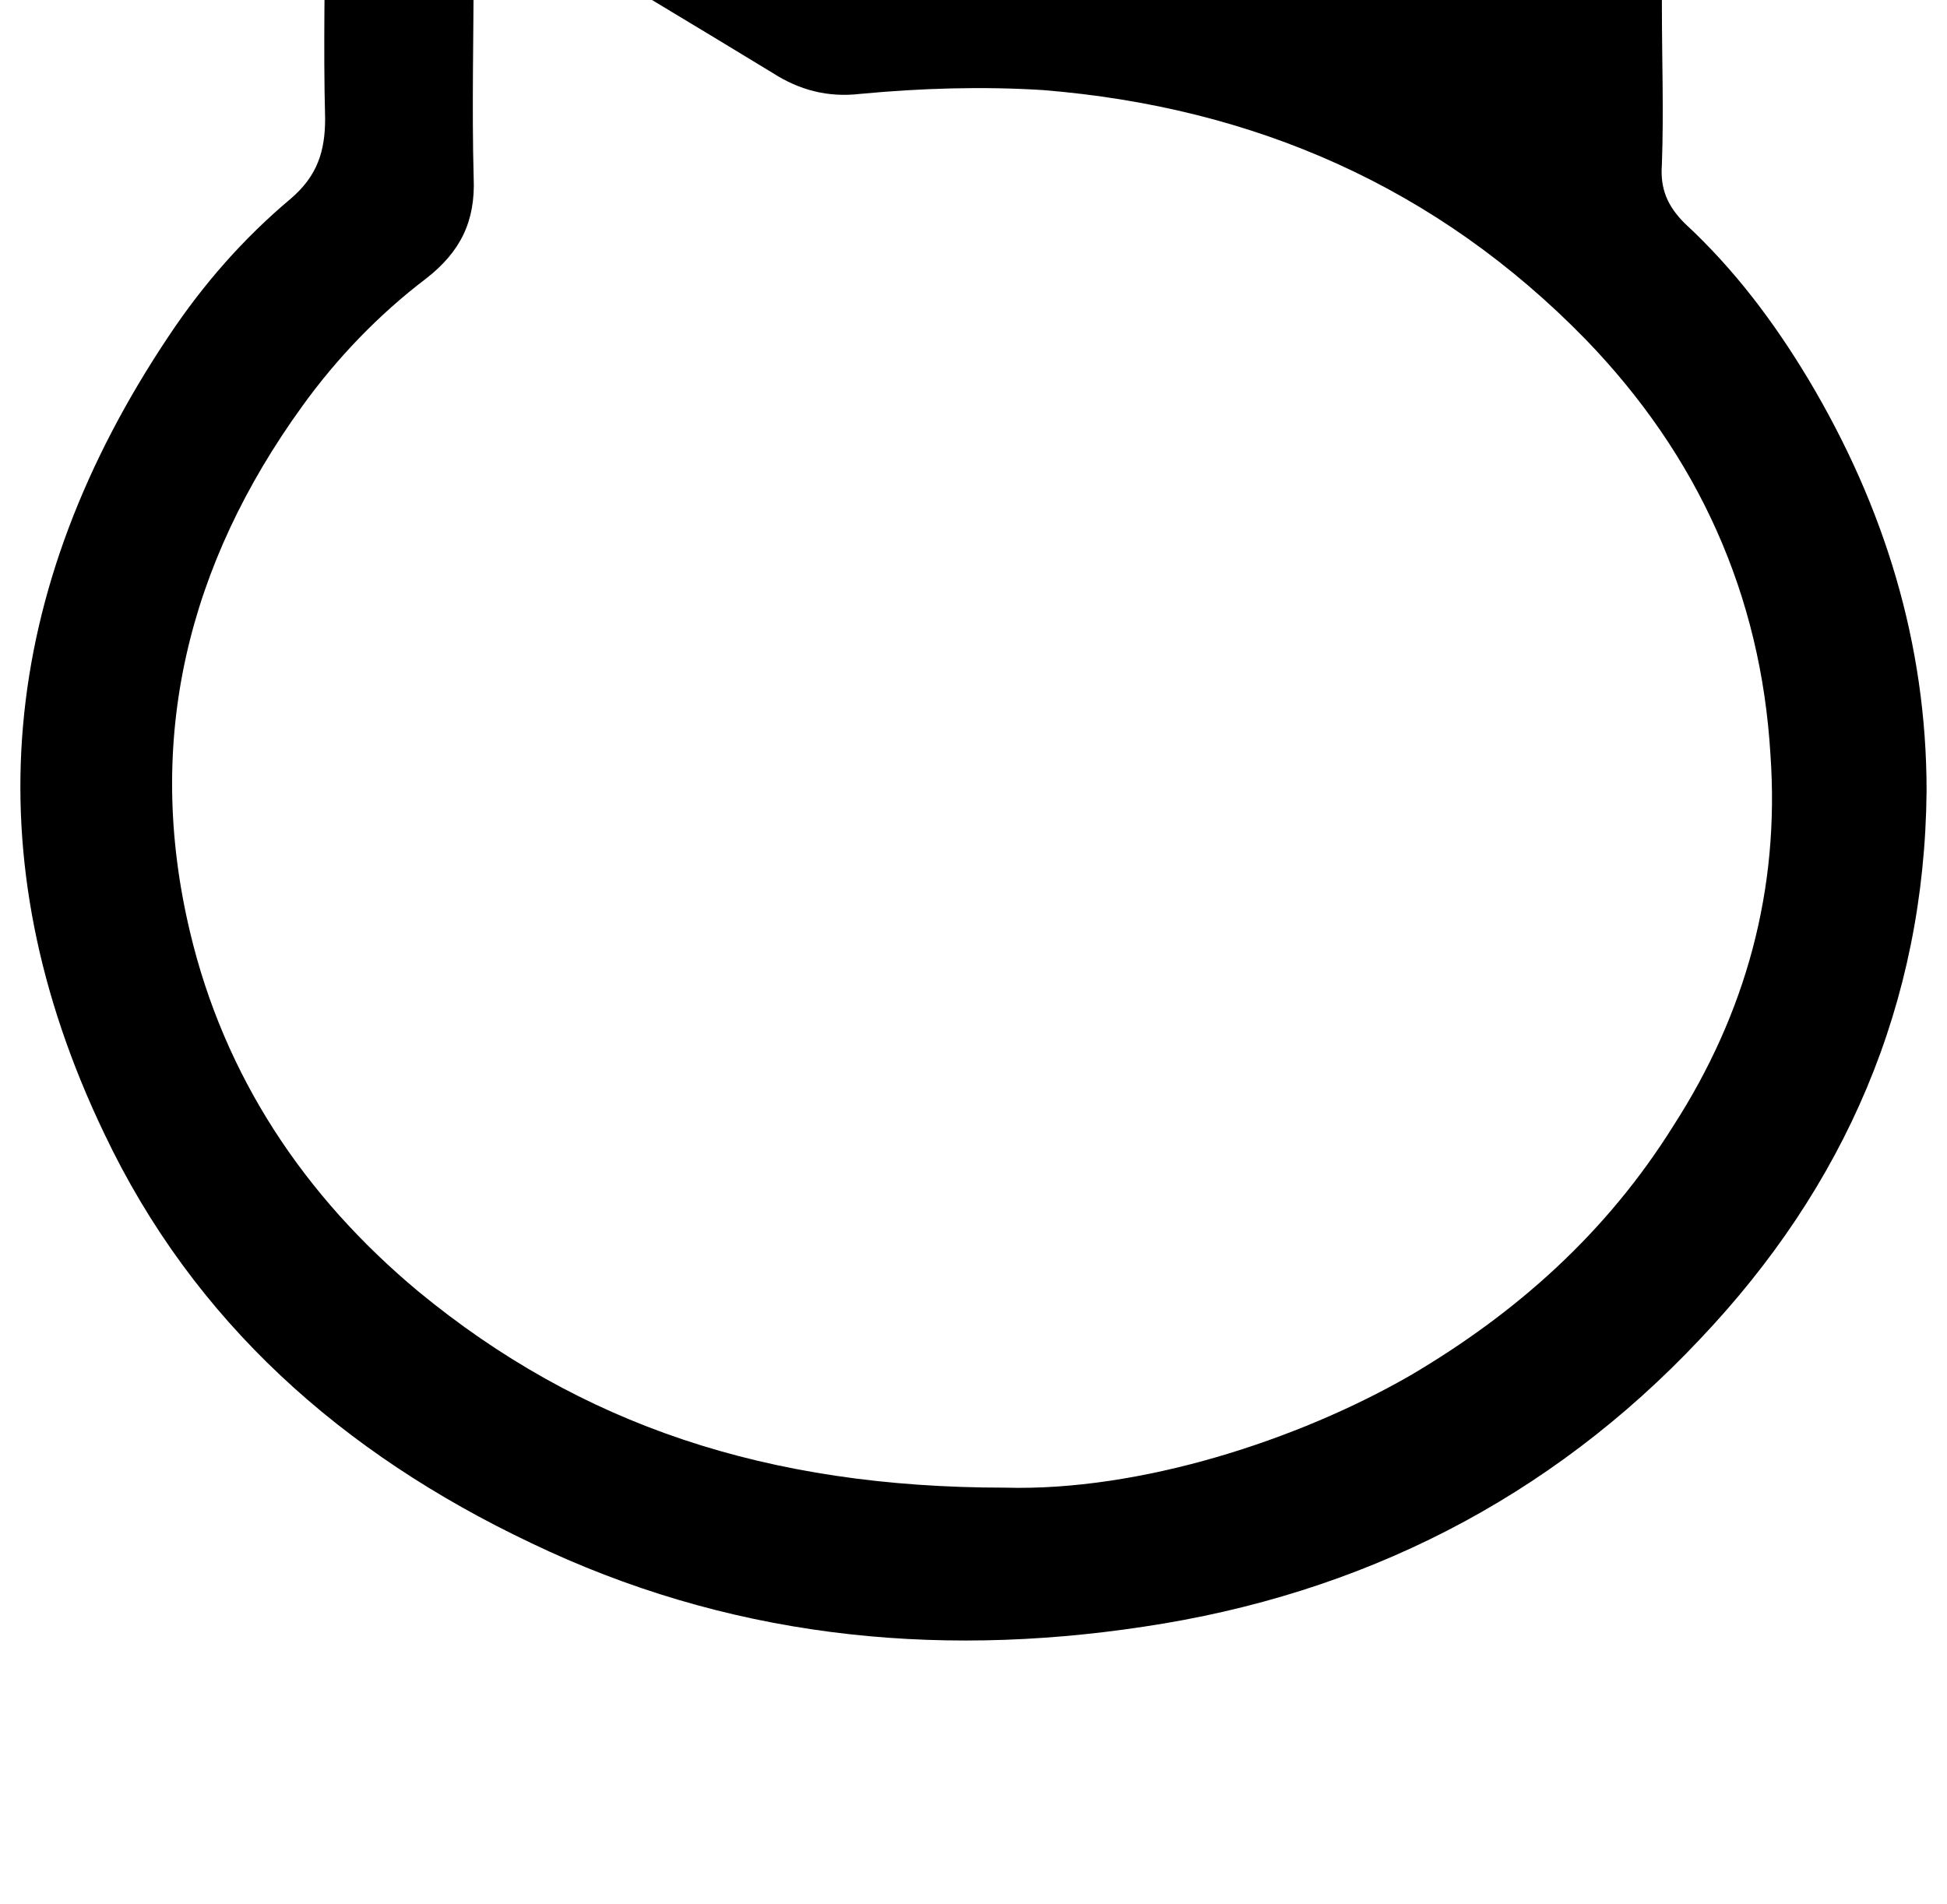 <?xml version="1.0" standalone="no"?>
<!DOCTYPE svg PUBLIC "-//W3C//DTD SVG 1.1//EN" "http://www.w3.org/Graphics/SVG/1.1/DTD/svg11.dtd" >
<svg xmlns="http://www.w3.org/2000/svg" xmlns:xlink="http://www.w3.org/1999/xlink" version="1.1" viewBox="-11 0 1047 1024">
   <path fill="currentColor"
d="M961.536 204.088c-18.433 -30.72 -39.937 -59.392 -66.561 -83.968c-9.216 -9.216 -13.312 -18.432 -12.287 -31.744c1.023 -28.672 0 -56.32 0 -84.992v-79.872c0 -6.144 0 -13.312 -1.024 -19.456
c-5.12 -35.84 -38.912 -54.272 -71.68 -38.912c-6.145 3.072 -12.288 7.168 -19.456 11.265c-48.128 29.695 -97.28 58.368 -145.408 89.088c-14.336 9.216 -27.648 11.264 -44.032 8.192
c-40.96 -6.145 -81.92 -11.265 -122.88 -5.12c-22.528 3.071 -40.96 -3.072 -59.392 -14.336c-40.96 -26.624 -82.944 -50.177 -123.904 -75.776c-9.216 -7.168 -18.432 -12.288 -28.672 -15.36
c-43.008 -13.312 -90.112 13.312 -100.353 57.345c-2.048 9.216 -2.048 18.432 -2.048 27.648c0 38.912 -1.023 76.8 0 115.712c0 17.408 -4.096 30.72 -18.432 43.008c-25.601 21.504 -47.105 46.08 -65.536 73.728
c-91.136 136.191 -106.496 279.552 -34.816 429.056c48.128 101.376 128 172.032 229.376 220.16c104.448 50.176 215.04 62.464 329.729 45.056c116.736 -17.407 218.112 -68.607 299.008 -154.624c77.824 -81.92 120.832 -180.224 121.856 -294.911
c0 -78.849 -22.528 -152.576 -63.488 -221.185zM888.832 605.496c-35.84 57.344 -83.968 100.352 -141.312 134.144c-60.416 34.816 -145.407 62.464 -218.111 60.416c-128 0 -228.353 -33.792 -315.393 -105.472
c-61.44 -51.2 -104.447 -115.712 -122.88 -193.536c-24.576 -103.424 -1.023 -197.632 60.416 -282.624c18.433 -25.6 40.96 -49.151 66.561 -68.607c18.432 -14.336 26.624 -30.721 25.6 -54.273c-1.023 -37.888 0 -76.8 0 -115.712v-21.504
c1.024 -9.216 5.12 -12.288 12.288 -8.192c7.168 4.097 14.336 8.192 21.504 12.288c41.984 25.601 84.992 51.2 126.977 76.8c14.336 9.217 29.695 13.312 47.103 11.265c32.768 -3.072 65.536 -4.097 98.304 -2.048
c113.664 9.216 211.969 52.224 291.84 134.144c60.416 62.464 94.208 137.216 99.328 223.232c5.12 72.703 -13.312 139.264 -52.224 199.68z" />
</svg>
